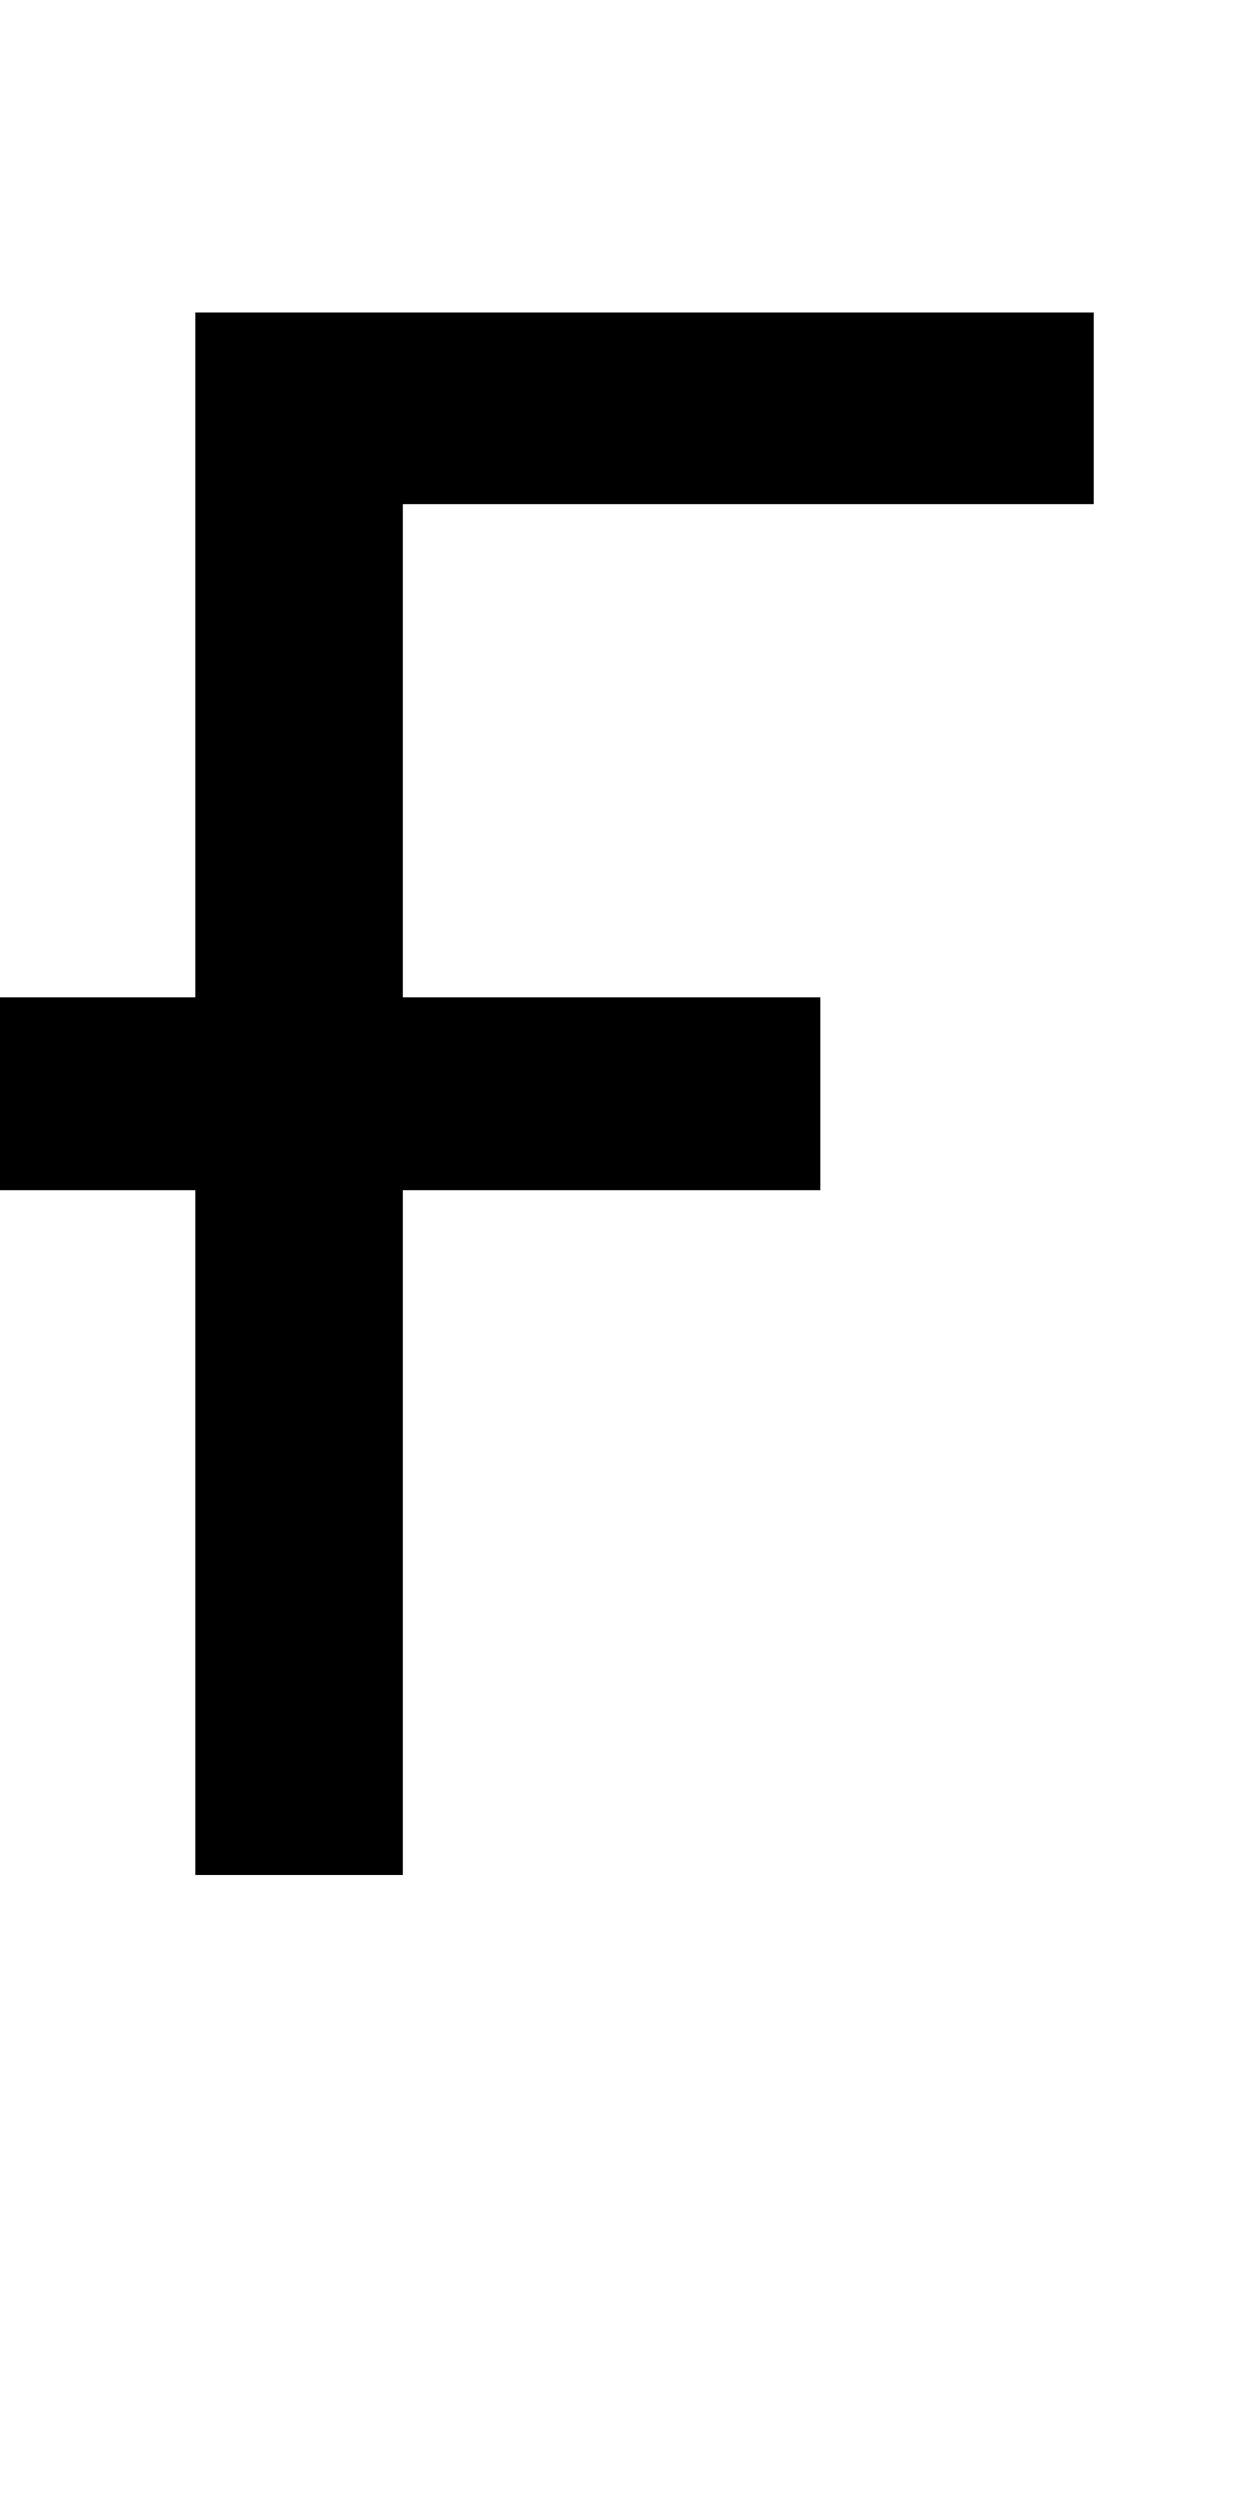 <?xml version="1.0" encoding="UTF-8" standalone="no"?>
<!-- Created with Inkscape (http://www.inkscape.org/) -->

<svg
   xmlns:dc="http://purl.org/dc/elements/1.1/"
   xmlns:cc="http://creativecommons.org/ns#"
   xmlns:rdf="http://www.w3.org/1999/02/22-rdf-syntax-ns#"
   xmlns:svg="http://www.w3.org/2000/svg"
   xmlns="http://www.w3.org/2000/svg"
   version="1.1"
   width="1024"
   height="2048"
   id="svg3355">
  <defs
     id="defs3357" />
  <g
     transform="translate(0,995.638)"
     id="layer1" />
  <path
     d="M 160,256 160,817 0,817 l 0,158 160,0 0,561 170,0 0,-561 342,0 0,-158 -342,0 0,-404 566,0 0,-157 z"
     id="path3157-2-7-83-5-6"
     style="fill:#000000;fill-opacity:1;stroke:none;display:inline" />
</svg>
